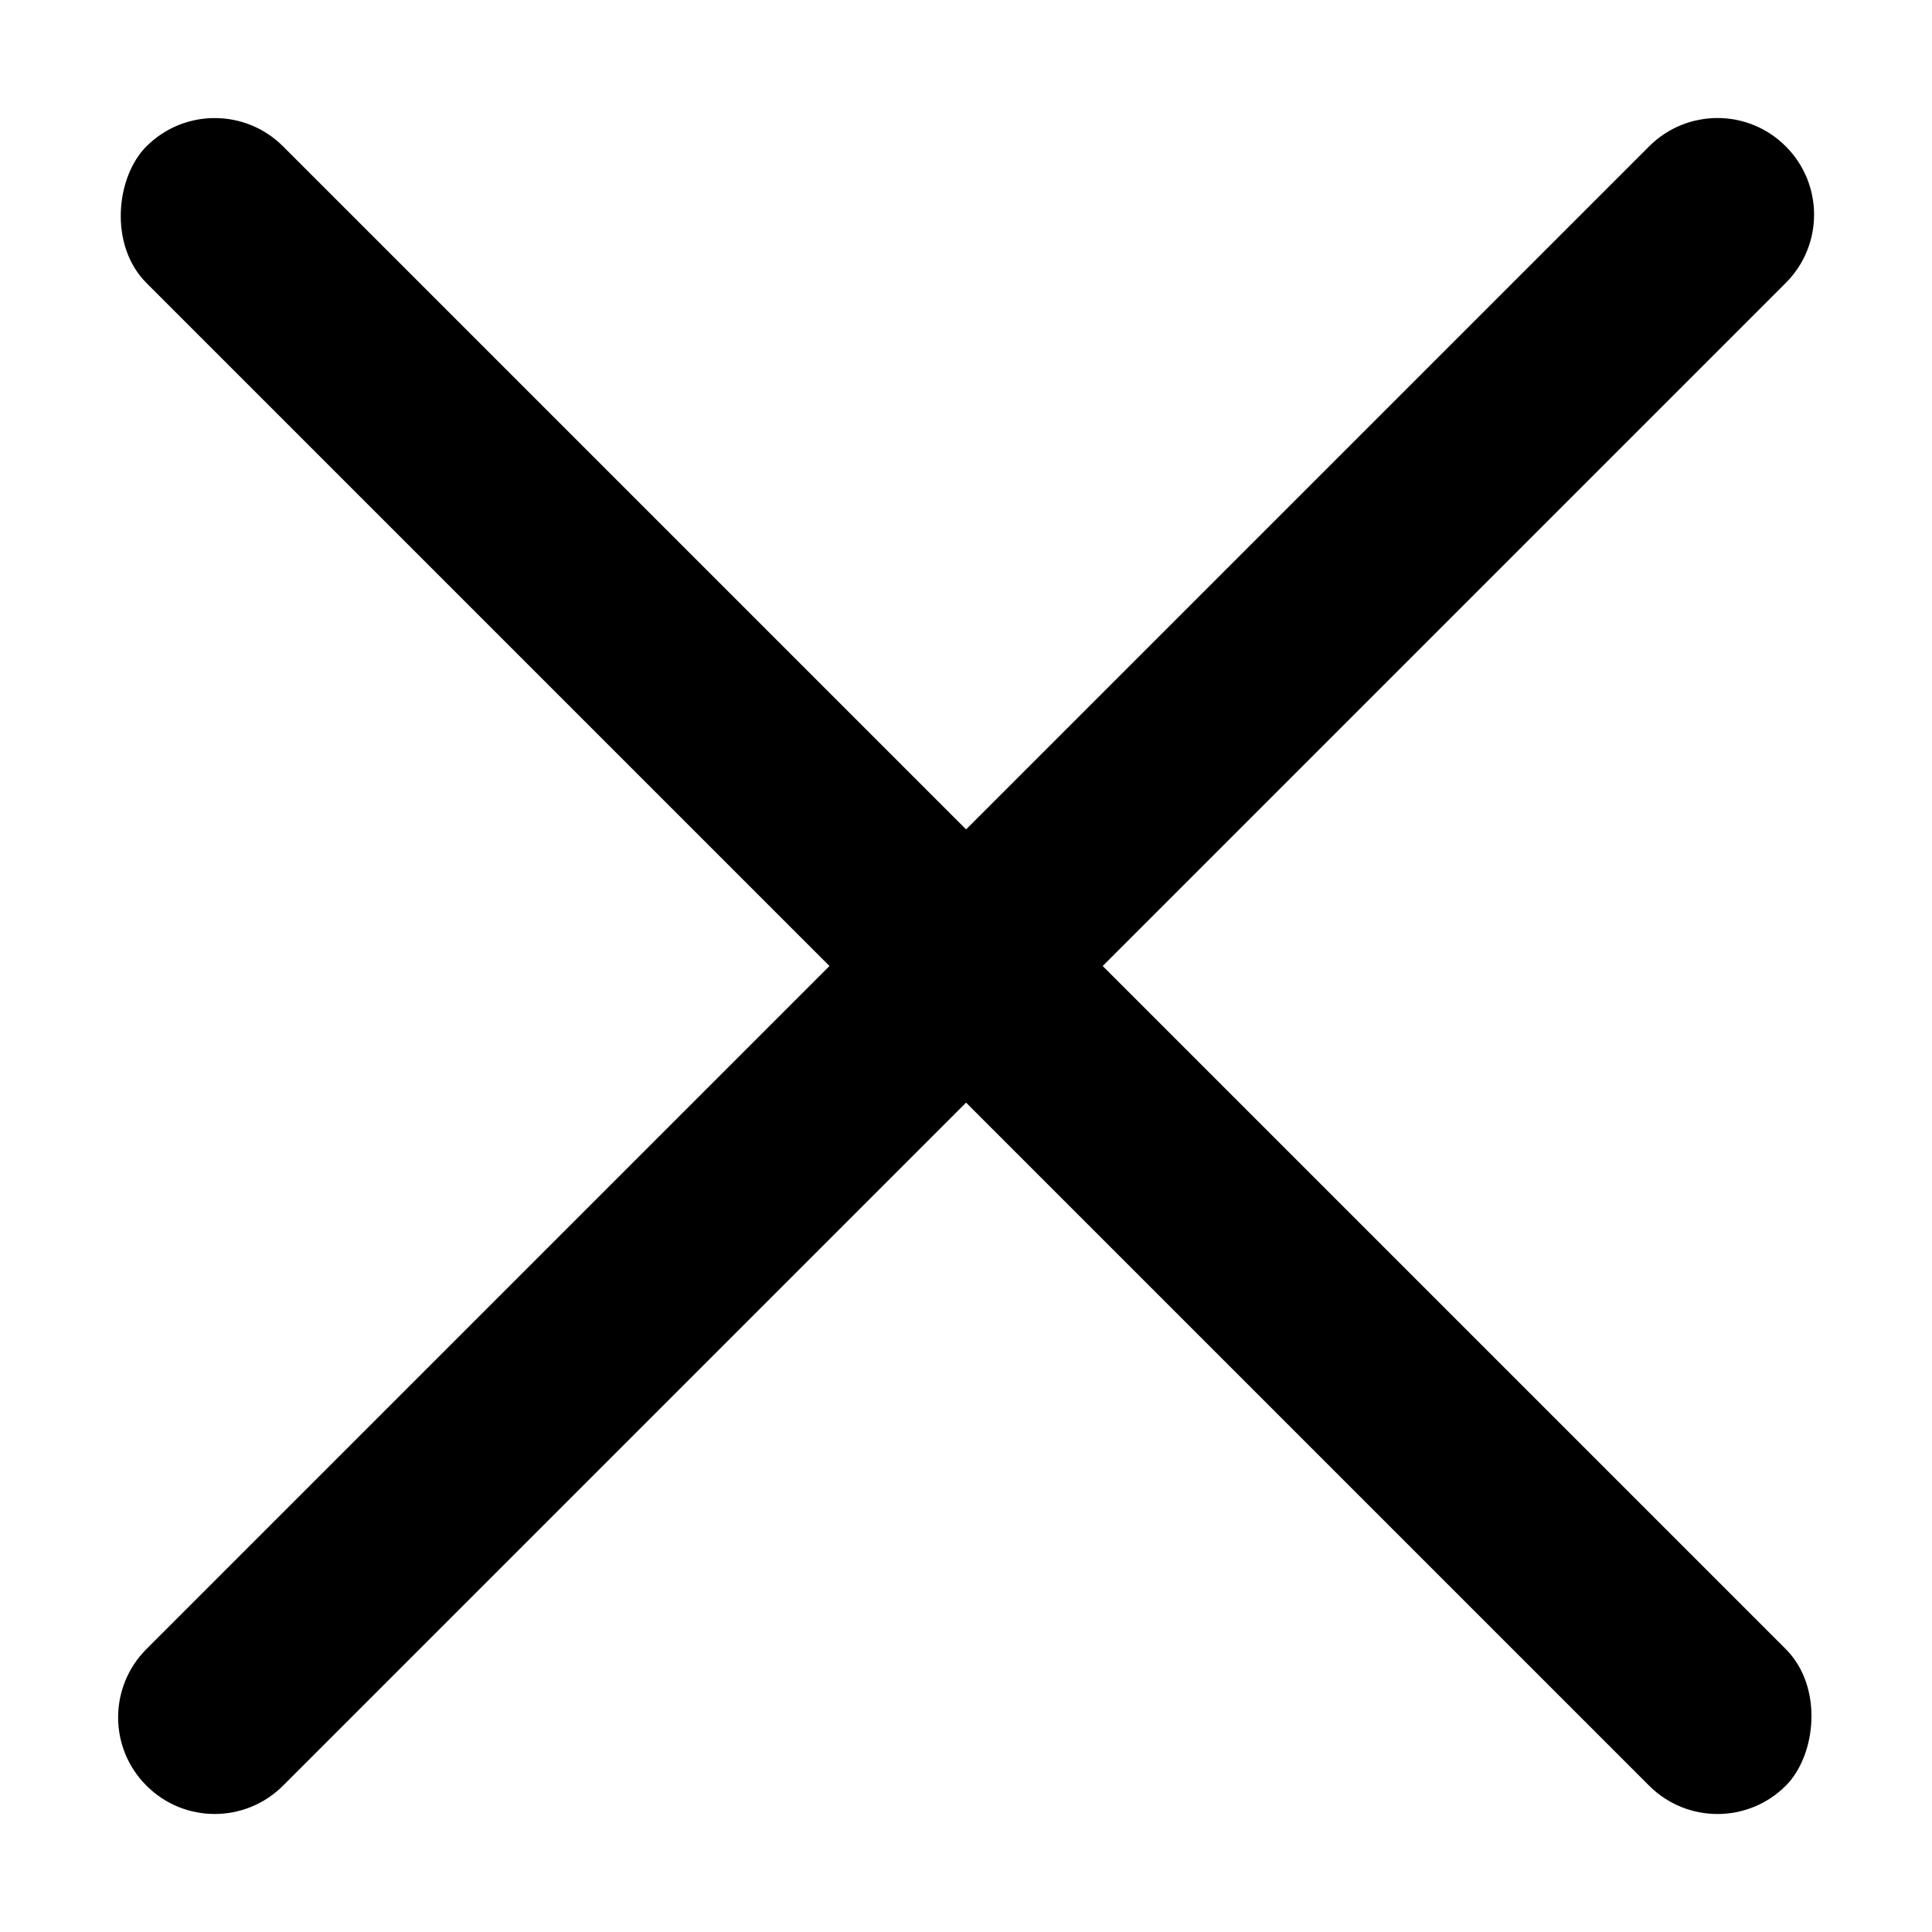 <svg viewBox="0 0 20 20" fill="currentColor" xmlns="http://www.w3.org/2000/svg">
  <path
    d="M1.516 18.485C1.125 18.095 1.125 17.462 1.516 17.071L17.072 1.515C17.462 1.124 18.096 1.124 18.486 1.515C18.877 1.905 18.877 2.539 18.486 2.929L2.93 18.485C2.539 18.876 1.906 18.876 1.516 18.485Z" />
  <rect x="2.223" y="0.808" width="24" height="2" rx="1" transform="rotate(45 2.223 0.808)" />
</svg>
